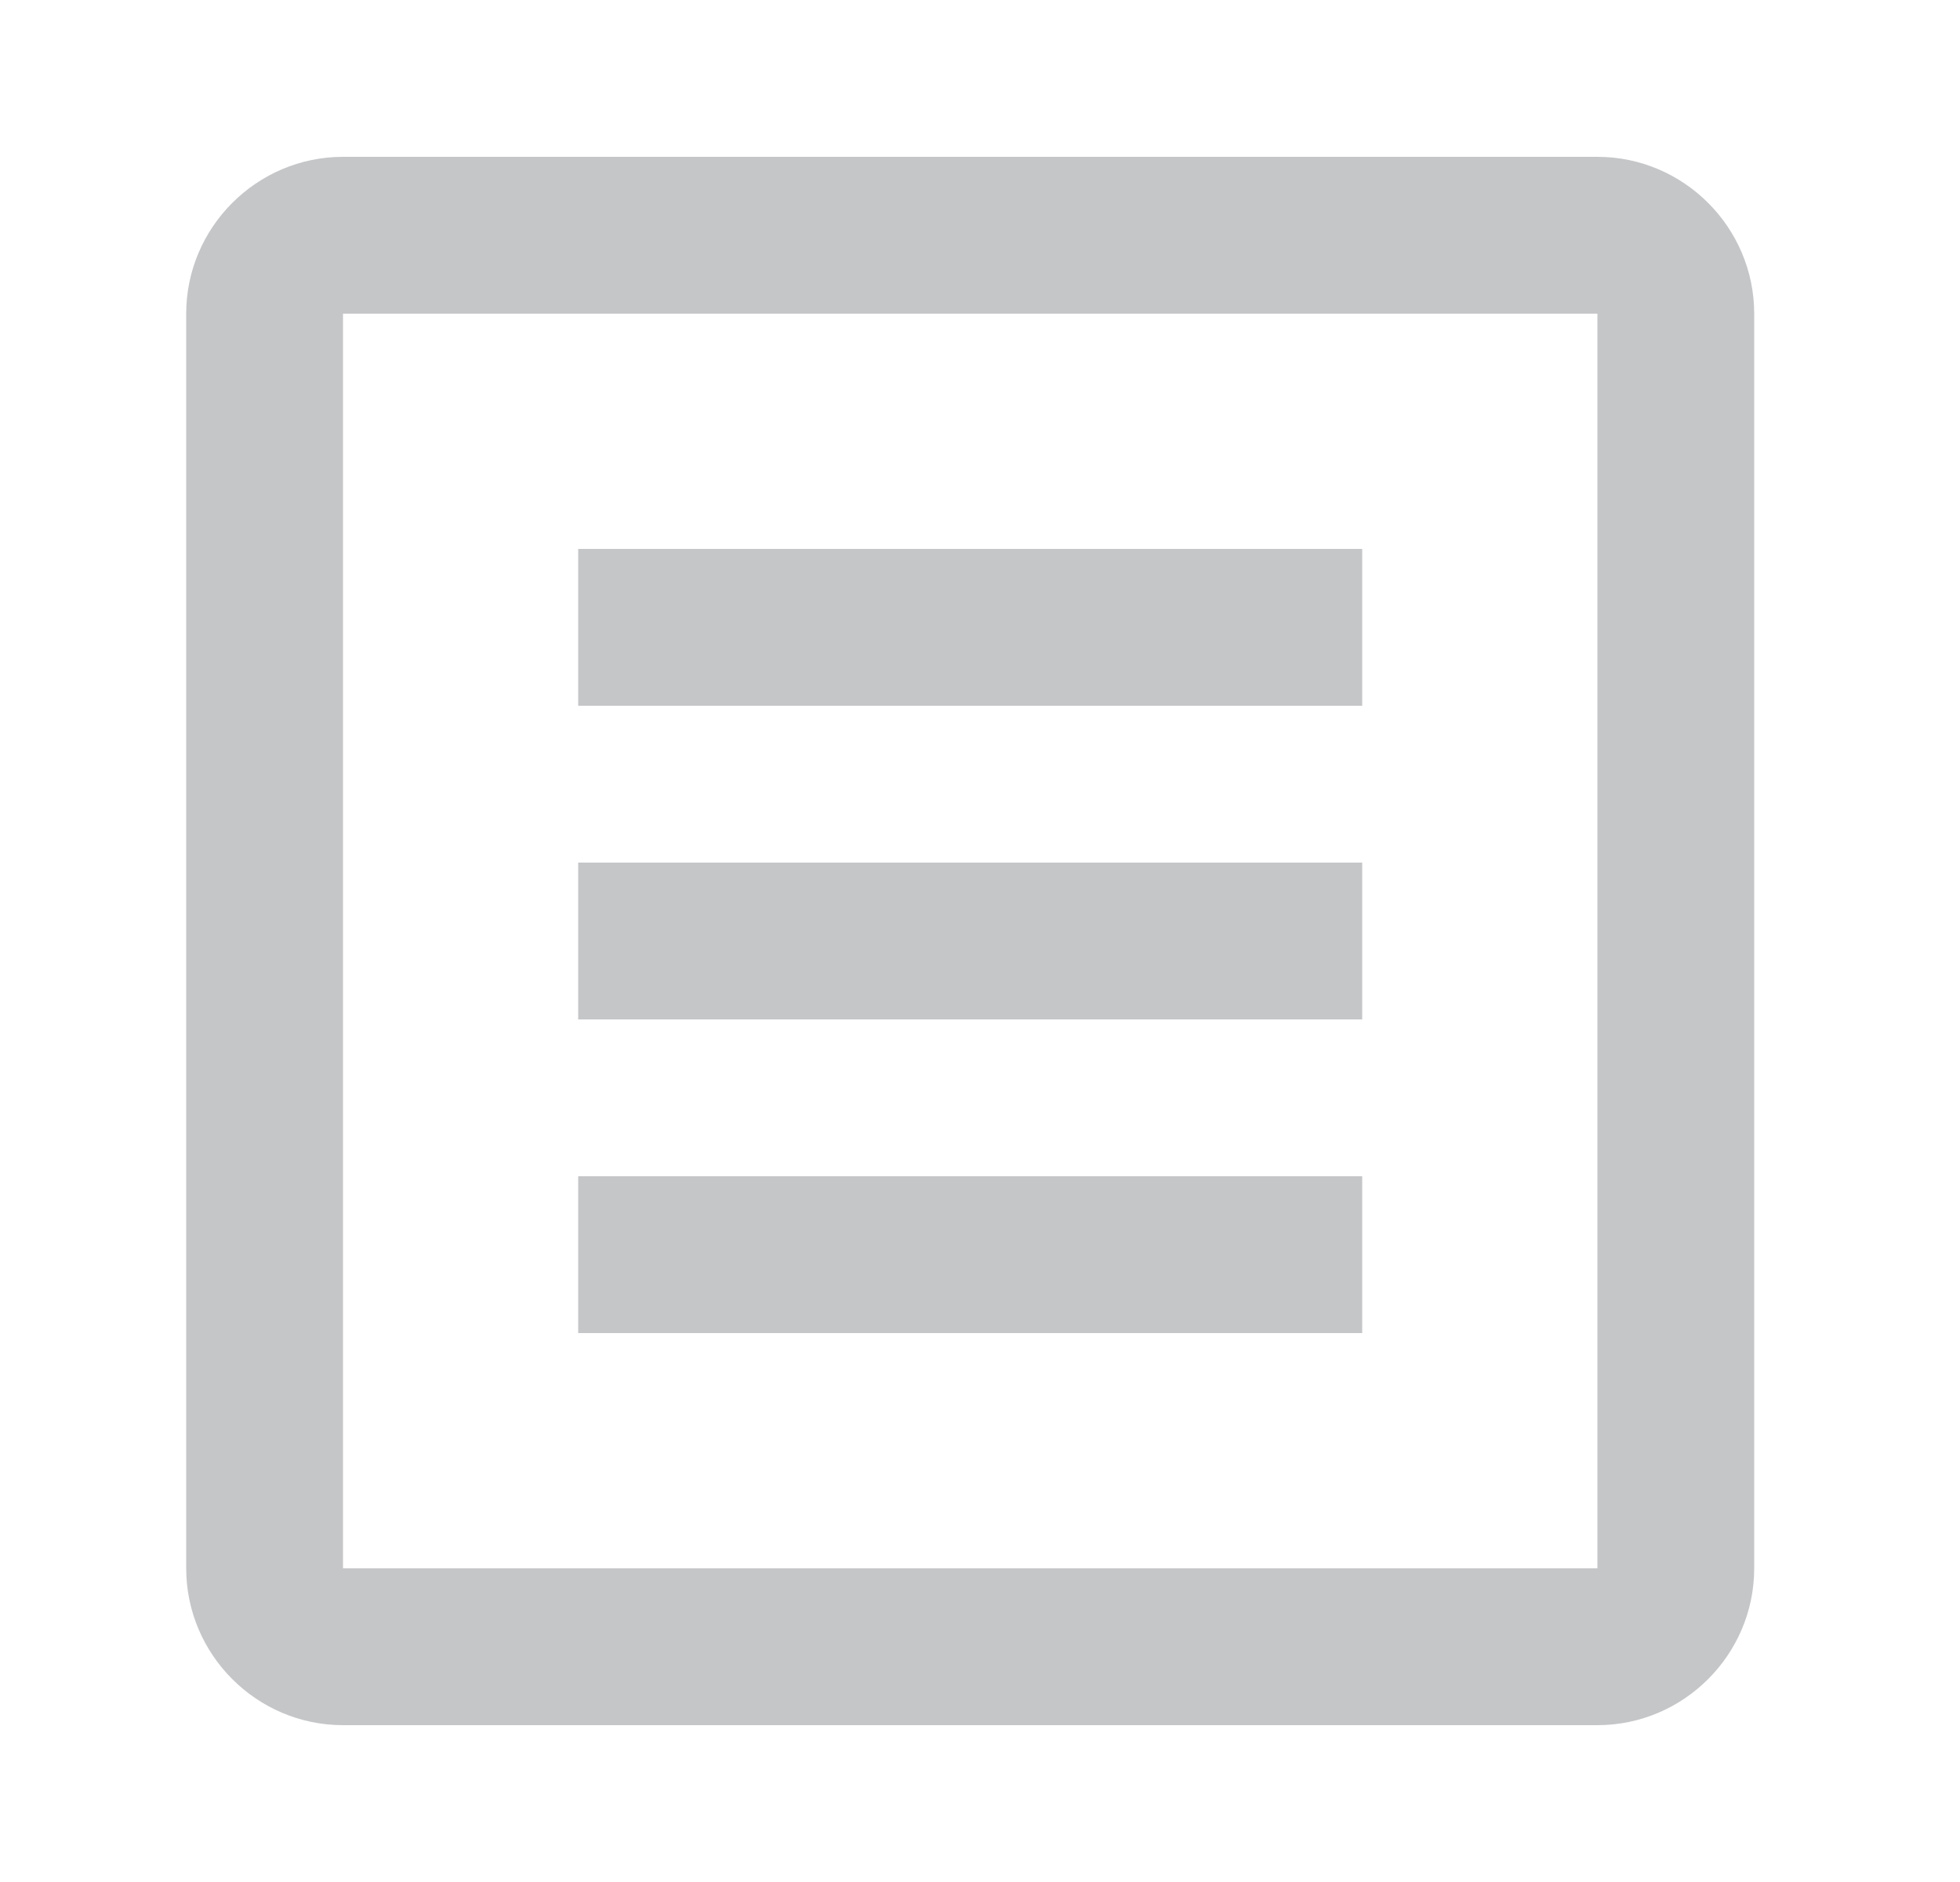 <svg width="25" height="24" viewBox="0 0 25 24" fill="none" xmlns="http://www.w3.org/2000/svg">
<path fill-rule="evenodd" clip-rule="evenodd" d="M20.375 2C21.475 2 22.375 2.9 22.375 4V20C22.375 21.1 21.475 22 20.375 22H4.375C3.275 22 2.375 21.1 2.375 20V4C2.375 2.9 3.275 2 4.375 2H20.375ZM4.375 4V20H20.375V4H4.375ZM17.375 7H7.375V9H17.375V7ZM17.375 11H7.375V13H17.375V11ZM17.375 15H7.375V17H17.375V15Z" fill="#C5C6C8"/>
</svg>
